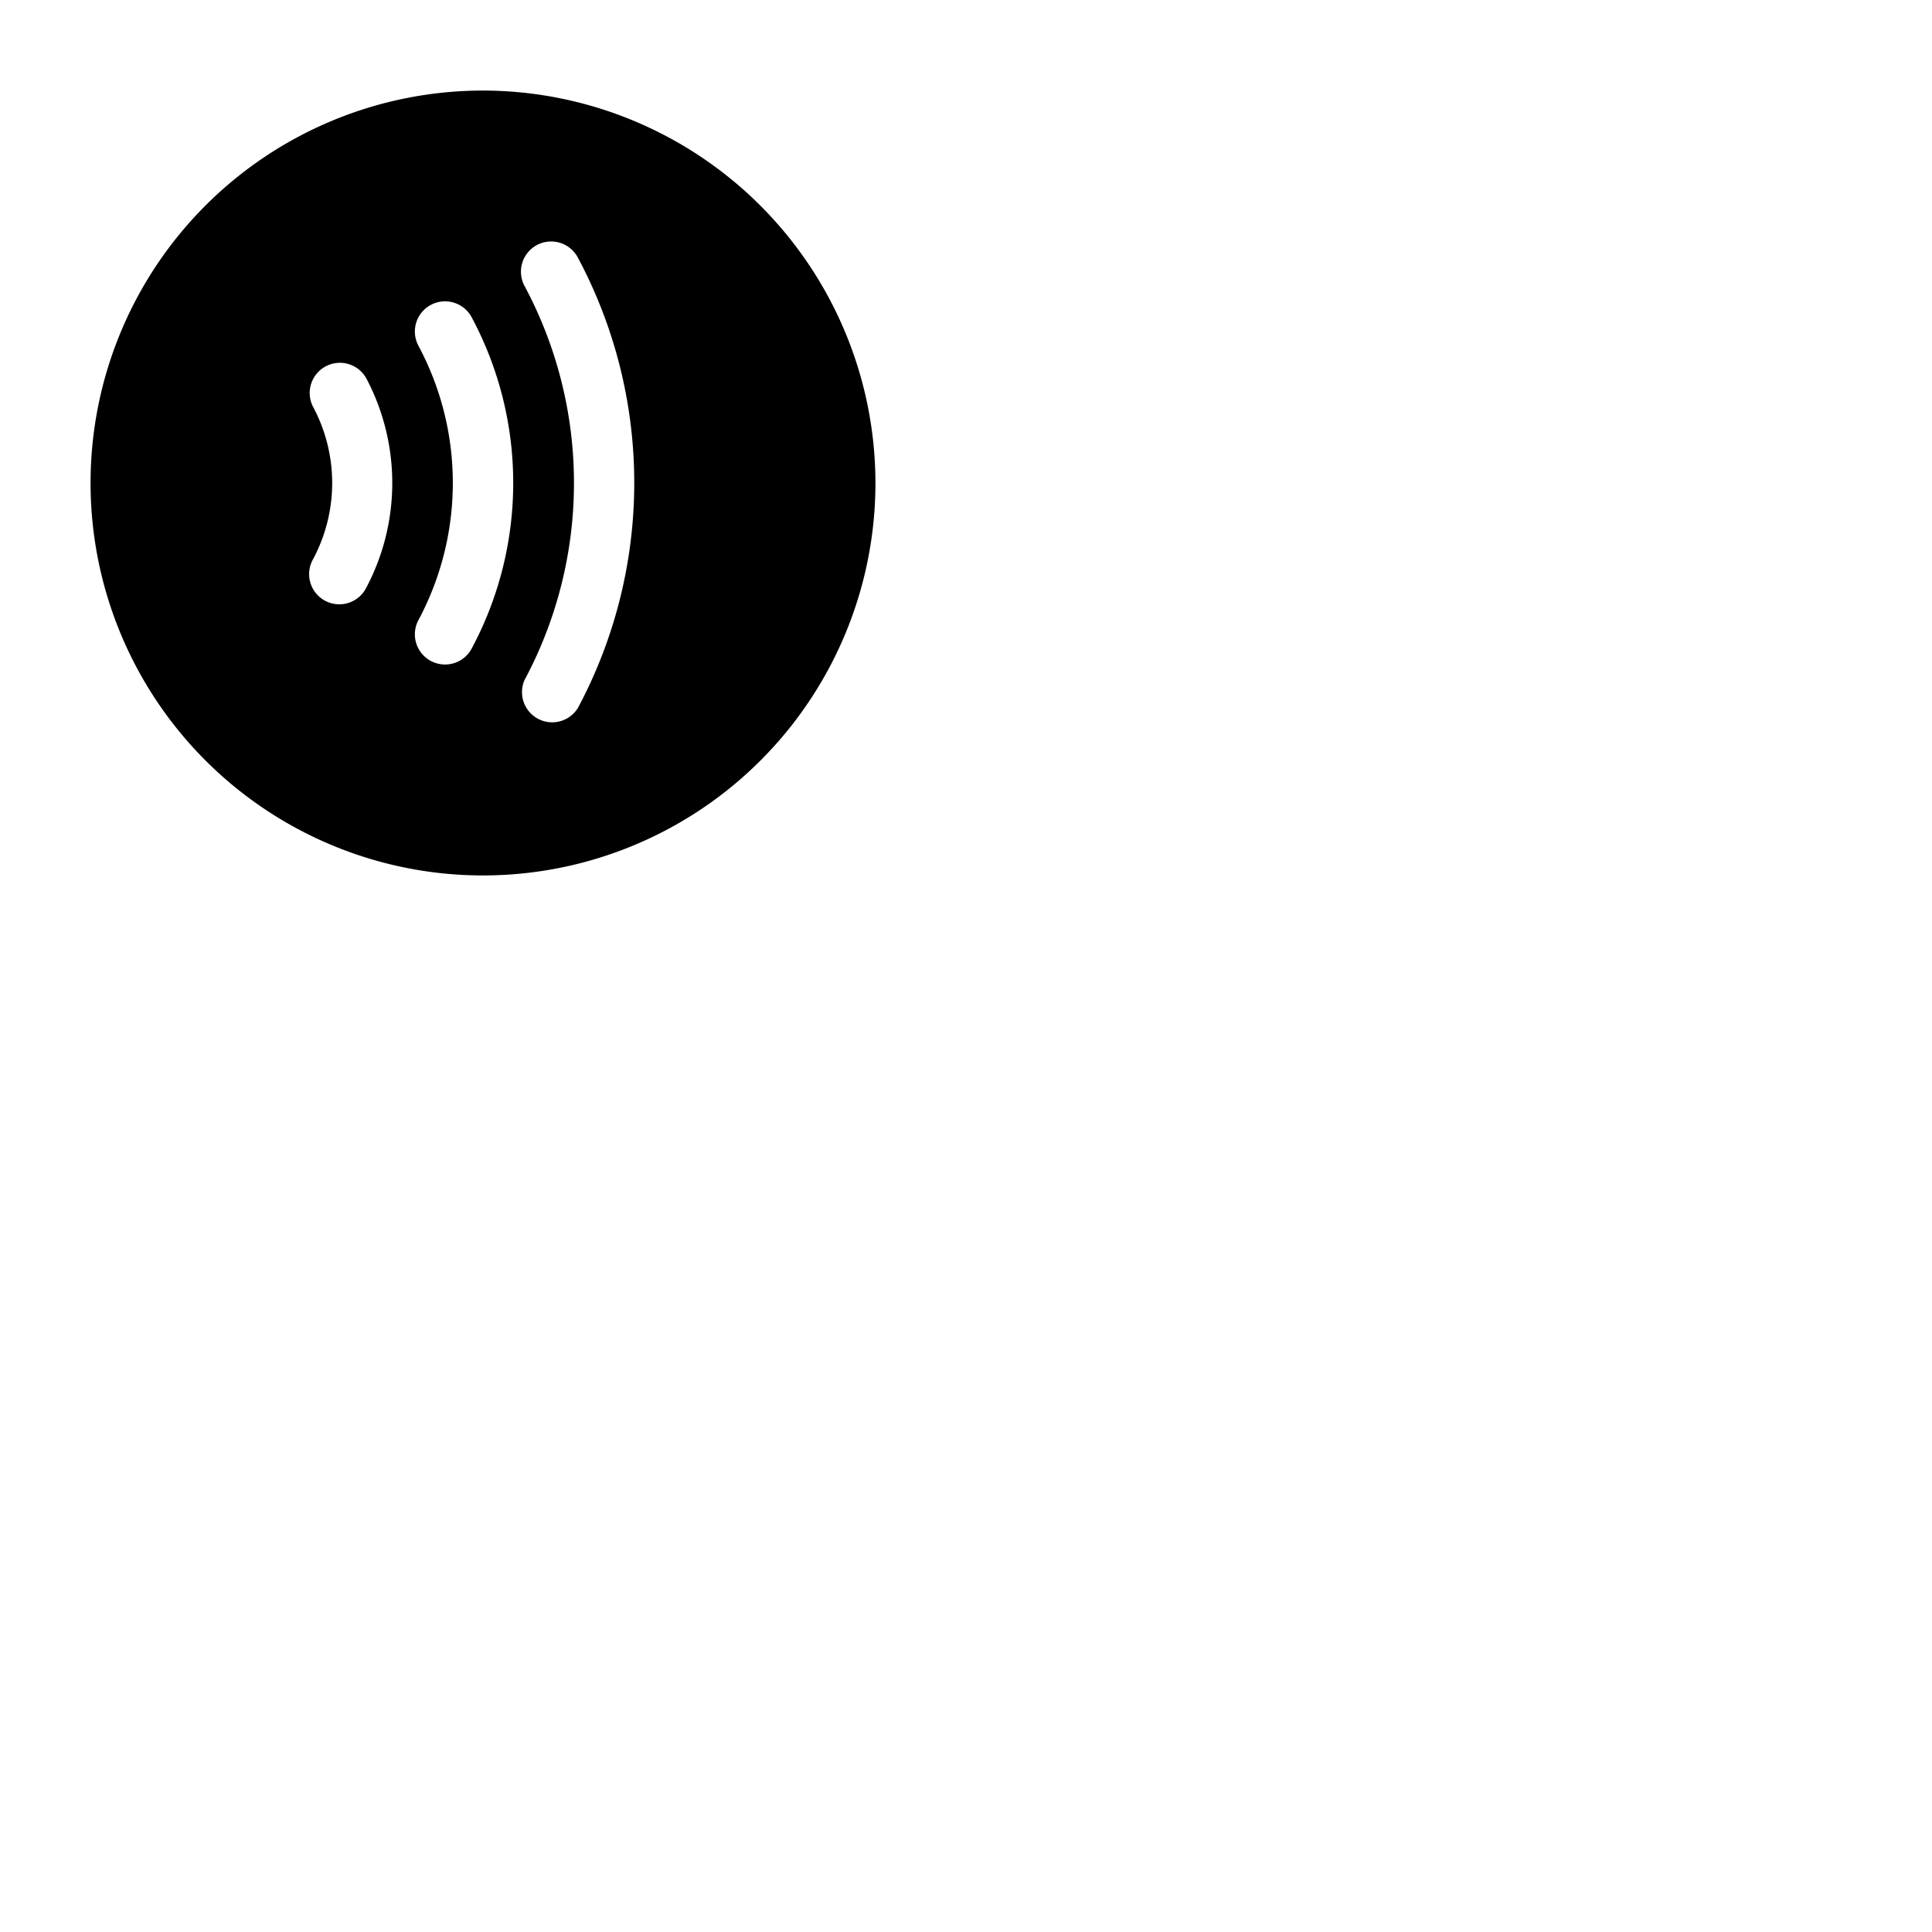 <svg xmlns="http://www.w3.org/2000/svg" version="1.1" viewBox="0 0 512 512" fill="currentColor"><path fill="currentColor" d="M128 24a104 104 0 1 0 104 104A104.11 104.11 0 0 0 128 24M97.07 155.74a8 8 0 1 1-14.14-7.48a42.79 42.79 0 0 0 0-40.52a8 8 0 0 1 14.14-7.48a59.33 59.33 0 0 1 0 55.48m28 16a8 8 0 1 1-14.12-7.52a77.07 77.07 0 0 0 0-72.48a8 8 0 1 1 14.12-7.52a93 93 0 0 1-.01 87.54Zm28 16a8 8 0 0 1-14.07-7.51a110.62 110.62 0 0 0 0-104.46a8 8 0 0 1 14.12-7.54a126.67 126.67 0 0 1-.05 119.54Z"/></svg>